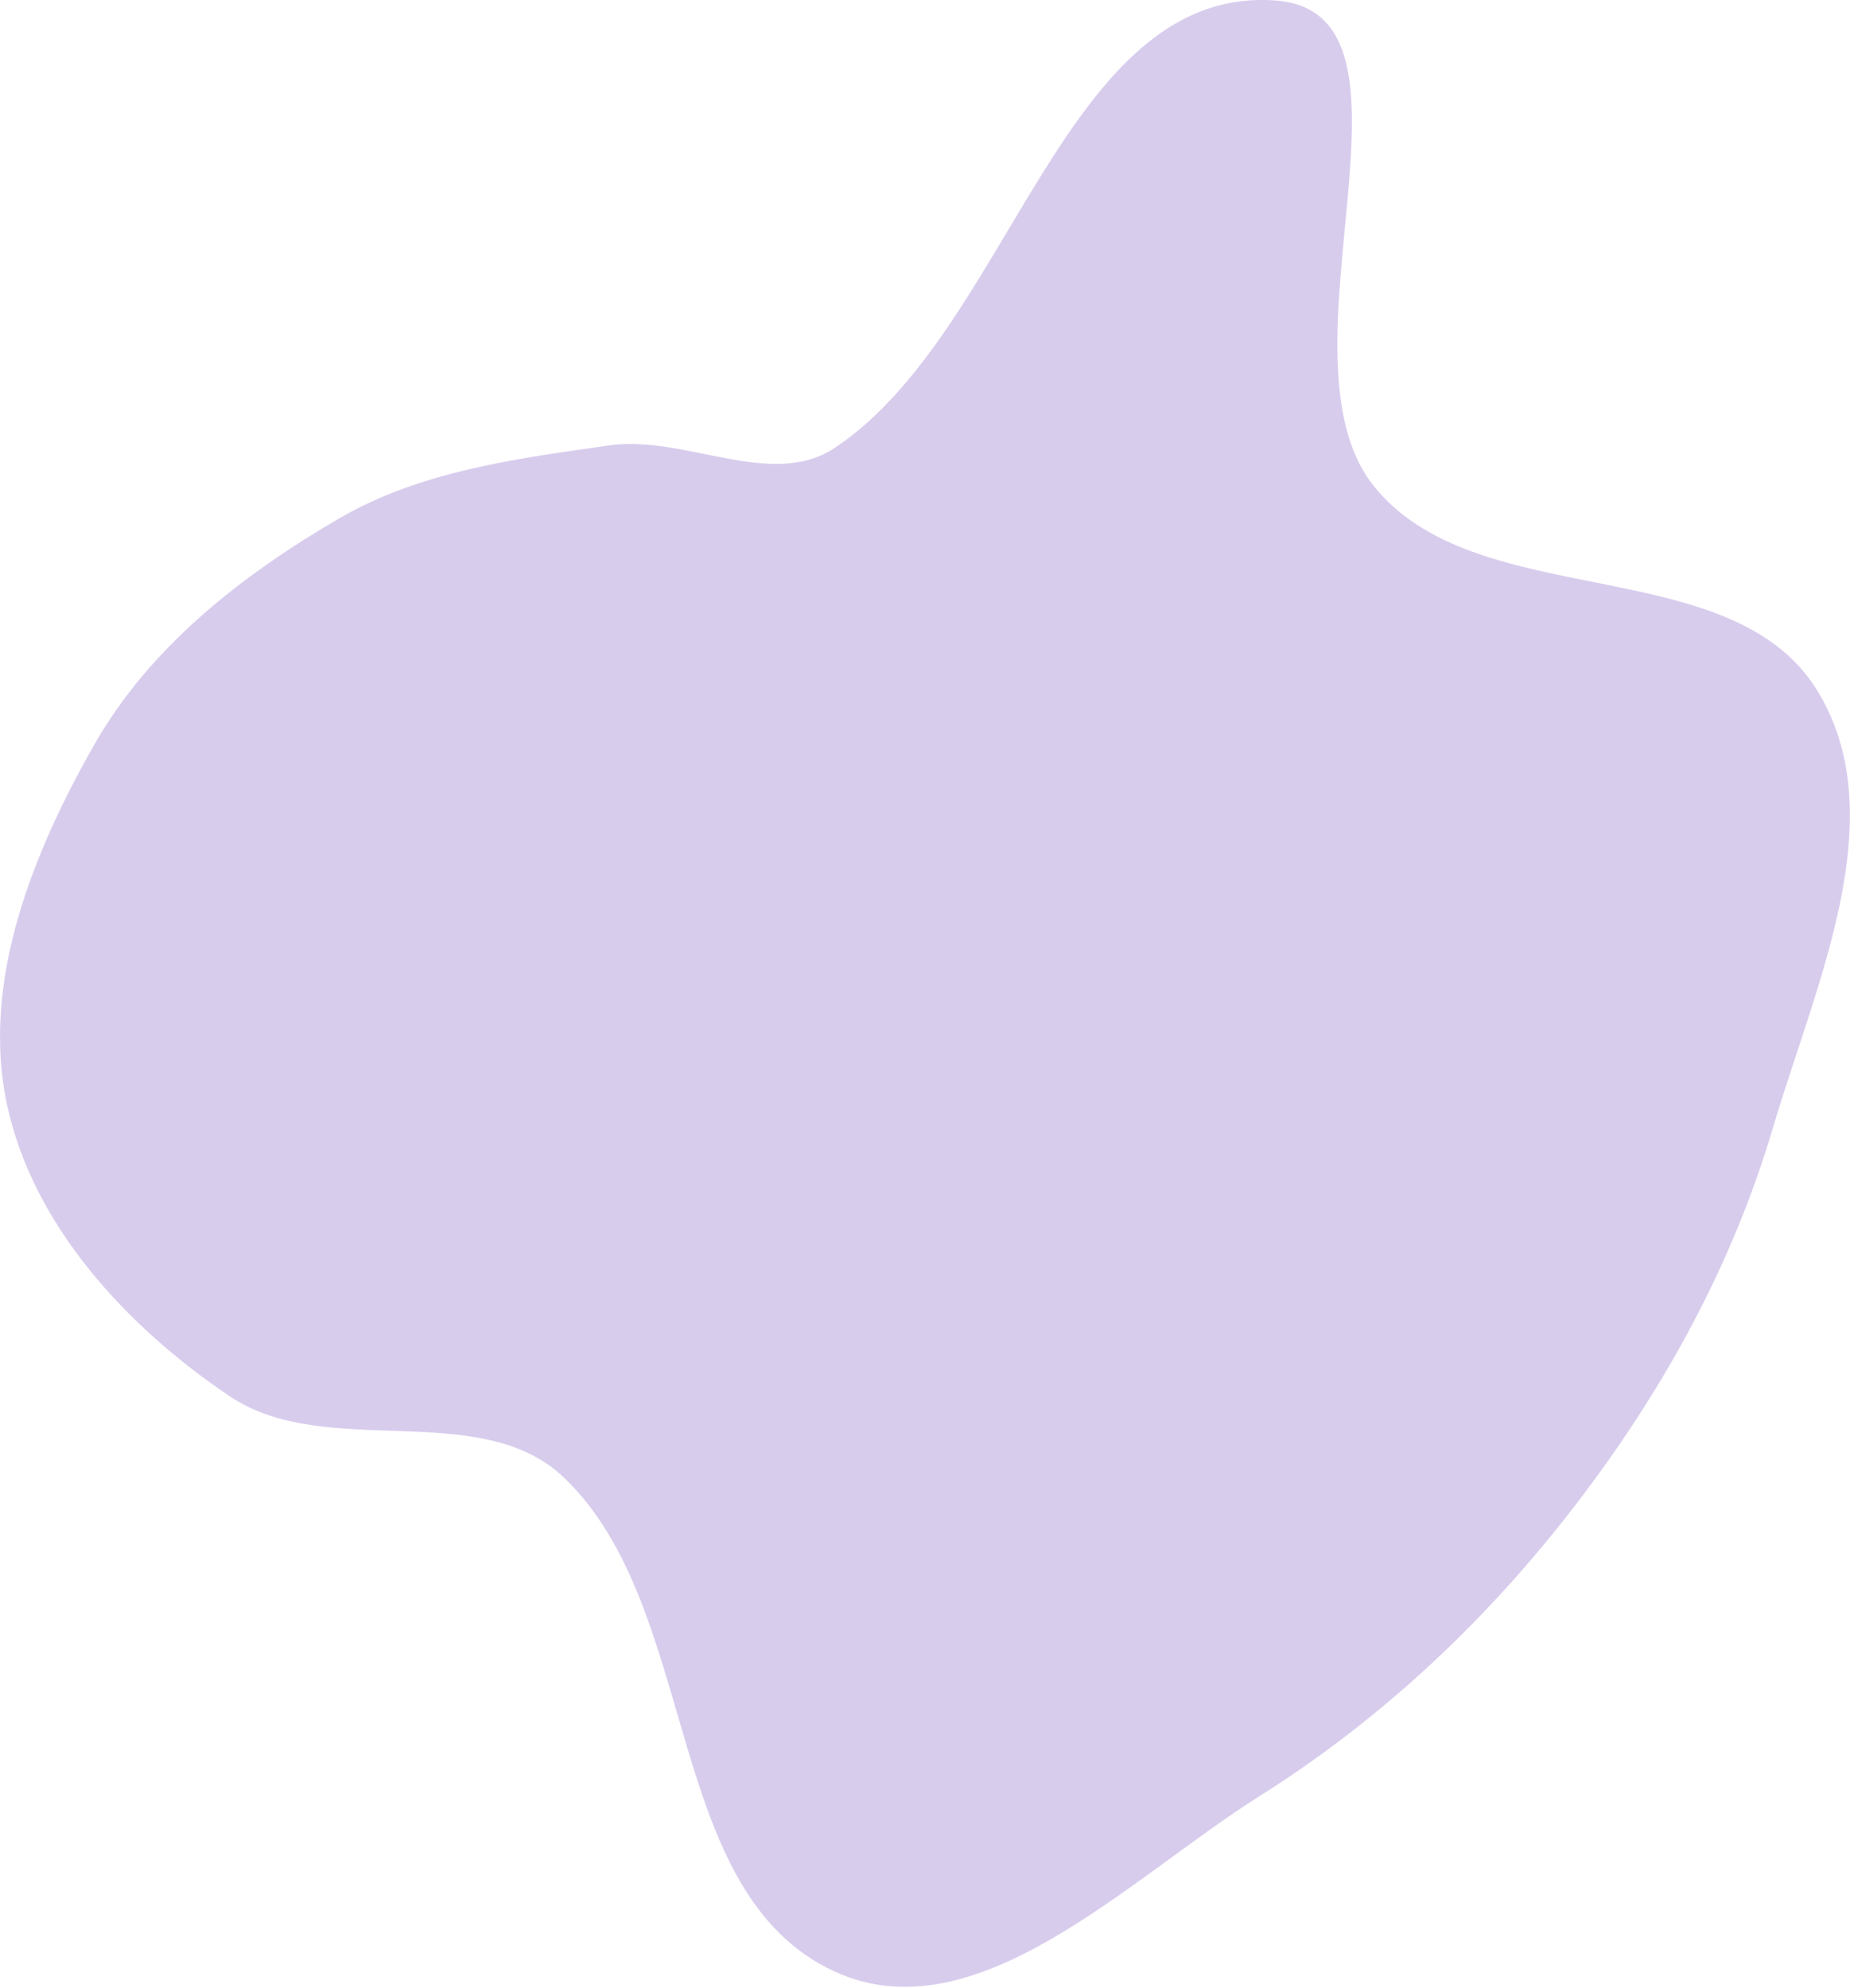 <svg width="643" height="691" viewBox="0 0 643 691" fill="none" xmlns="http://www.w3.org/2000/svg">
<path fill-rule="evenodd" clip-rule="evenodd" d="M290.219 155.65C351.416 114.733 369.684 -4.919 443.124 0.157C500.988 4.156 441.34 122.968 477.18 168.571C512.621 213.668 601.152 191.082 631.448 239.785C658.737 283.653 630.861 342.53 616.214 392.074C602.071 439.911 578.092 483.446 547.713 523.012C516.997 563.016 480.552 597.412 437.894 624.319C392.263 653.1 339.275 707.879 290.219 685.428C230.04 657.885 243.844 559.163 195.884 513.557C166.682 485.789 113.315 507.896 79.876 485.41C43.973 461.267 11.114 425.742 2.301 383.383C-6.512 341.031 11.355 296.502 32.746 258.901C52.094 224.891 84.045 199.891 117.874 180.227C146.27 163.722 179.282 159.461 211.797 154.825C238.006 151.087 268.211 170.365 290.219 155.65Z" fill="#D8CCED"/>
</svg>
